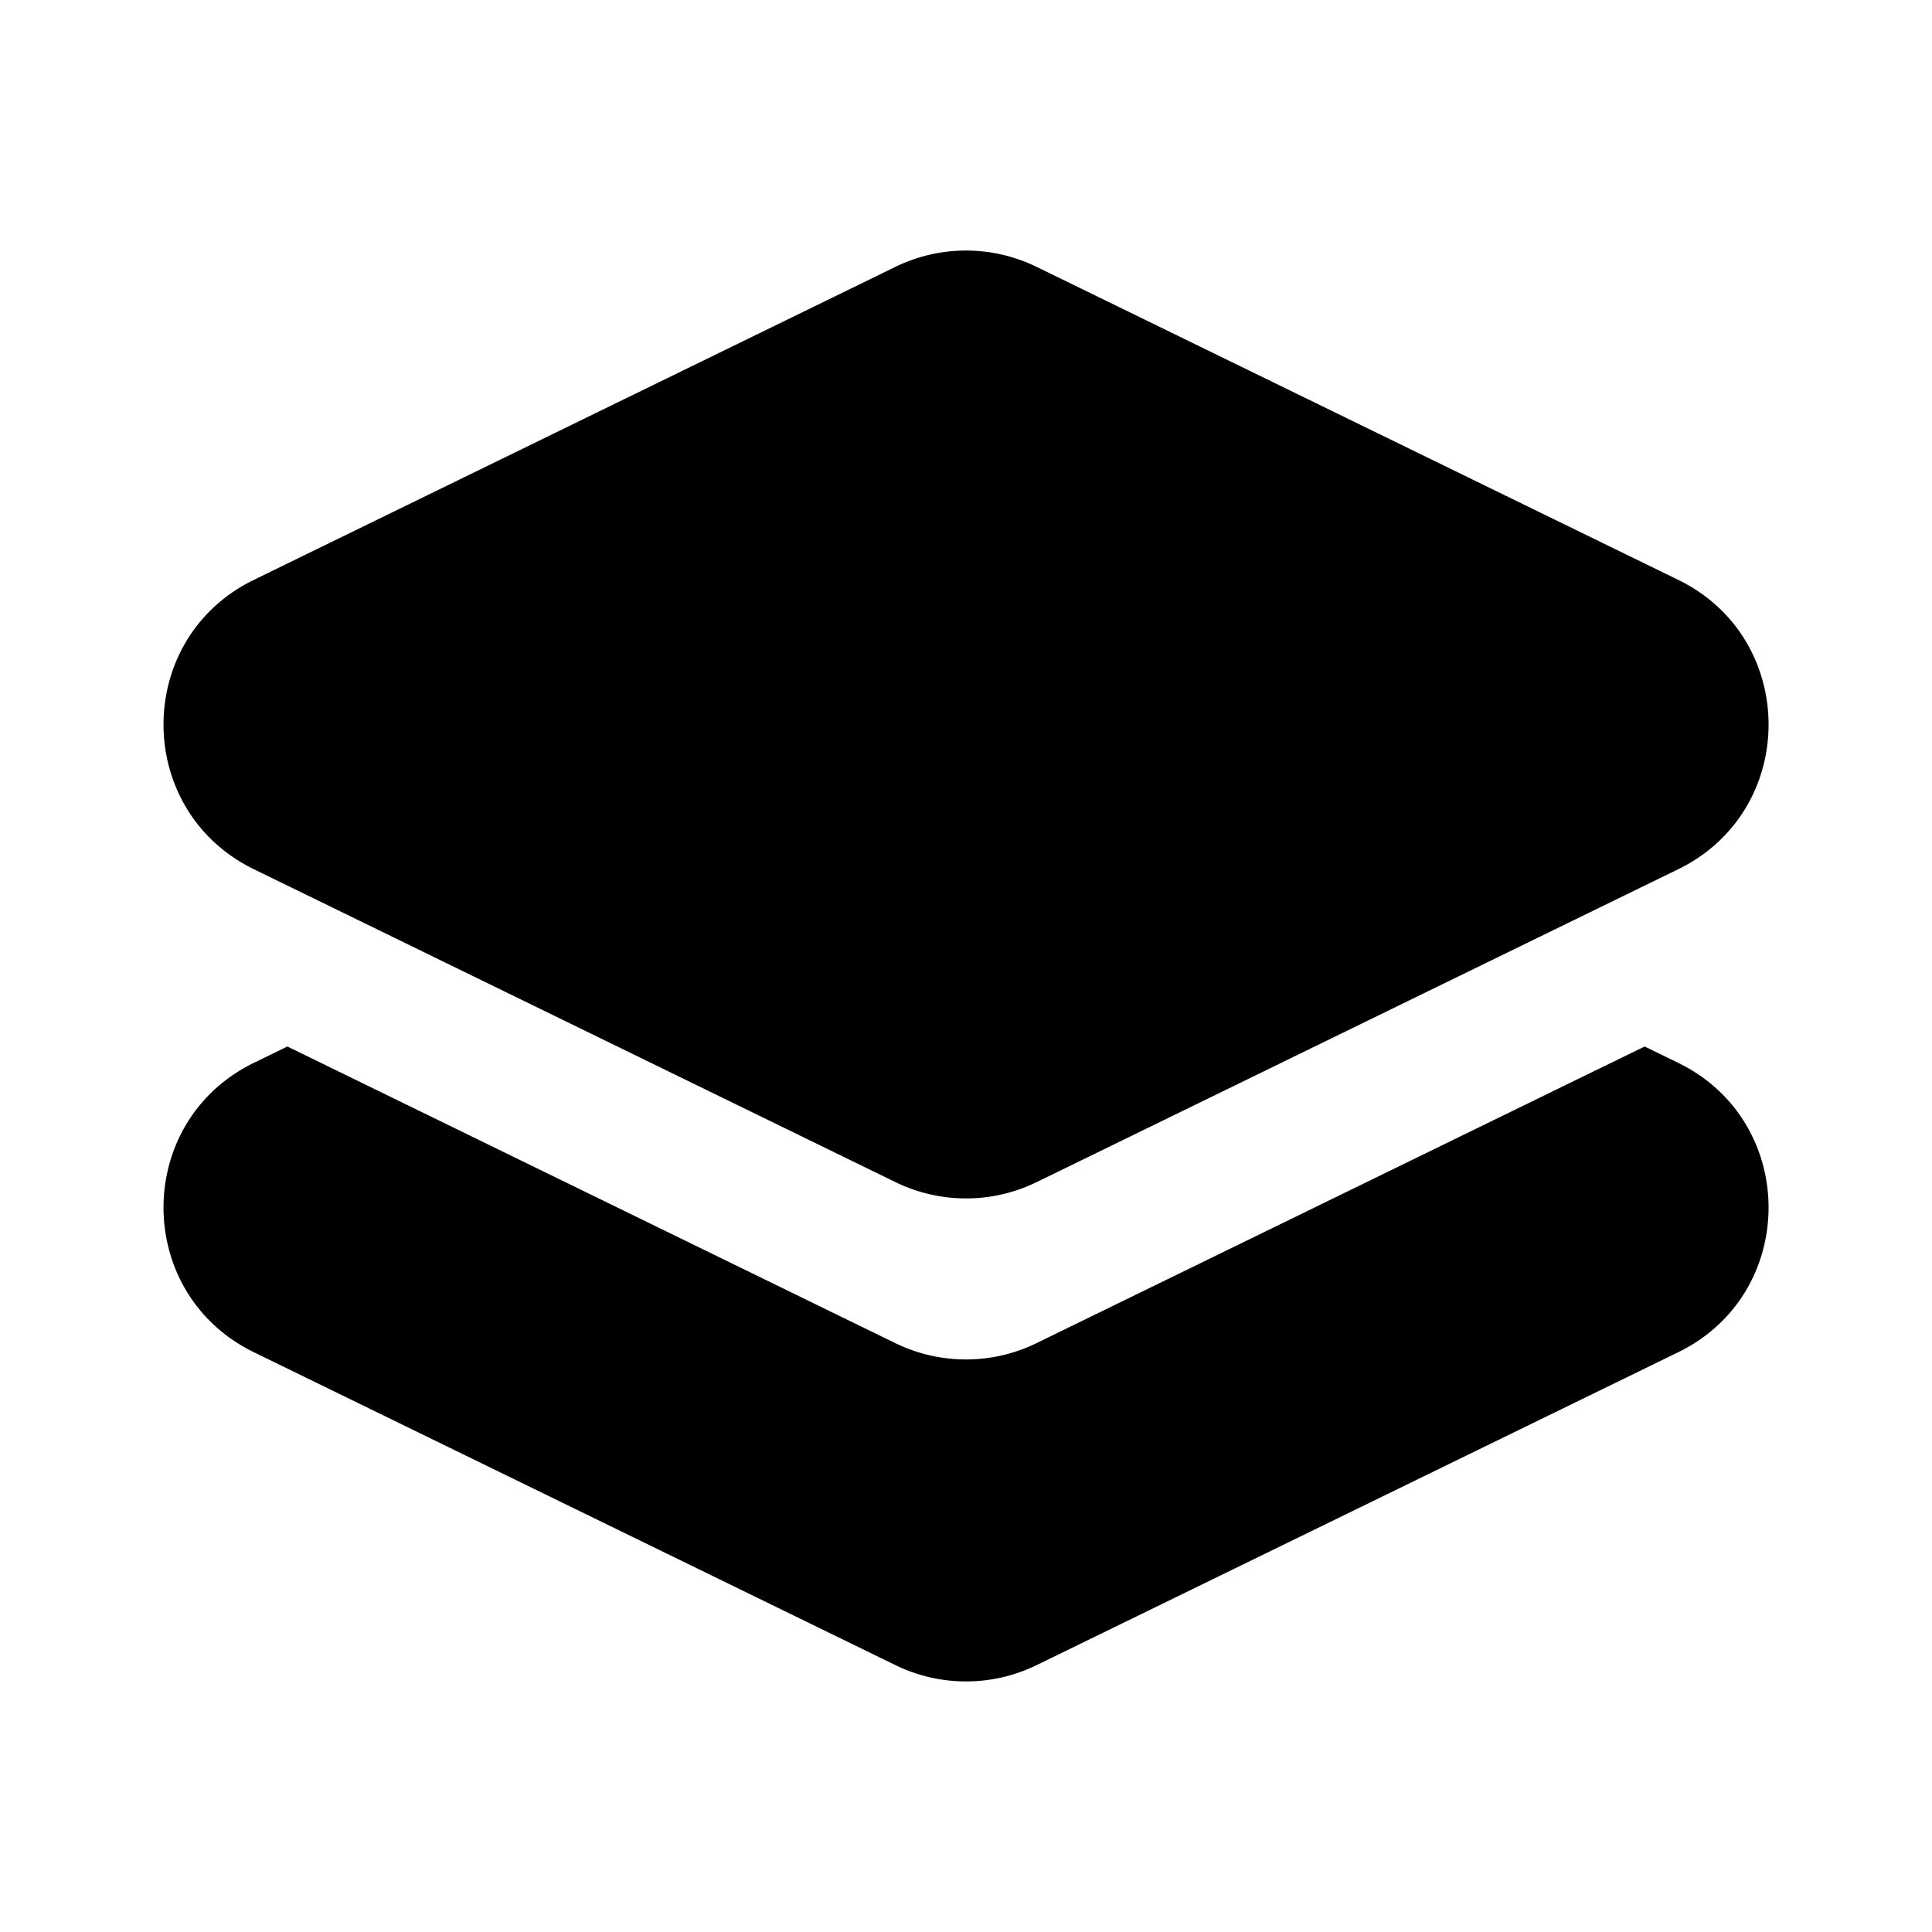 <svg xmlns="http://www.w3.org/2000/svg" width="24" height="24" fill="none" viewBox="0 0 24 24">
  <path fill="currentColor"
    d="m3.57 13-.416.203c-1.497.73-1.497 2.864 0 3.595l7.97 3.887a2 2 0 0 0 1.753 0l7.97-3.887c1.497-.73 1.497-2.865 0-3.595L20.43 13l-7.554 3.685a2 2 0 0 1-1.754 0L3.57 13Z" />
  <path fill="currentColor"
    d="M12.877 3.315a2 2 0 0 0-1.754 0L3.154 7.203c-1.497.73-1.497 2.864 0 3.595l7.97 3.887a2 2 0 0 0 1.753 0l7.97-3.887c1.497-.73 1.497-2.865 0-3.595l-7.97-3.888Z" />
</svg>
